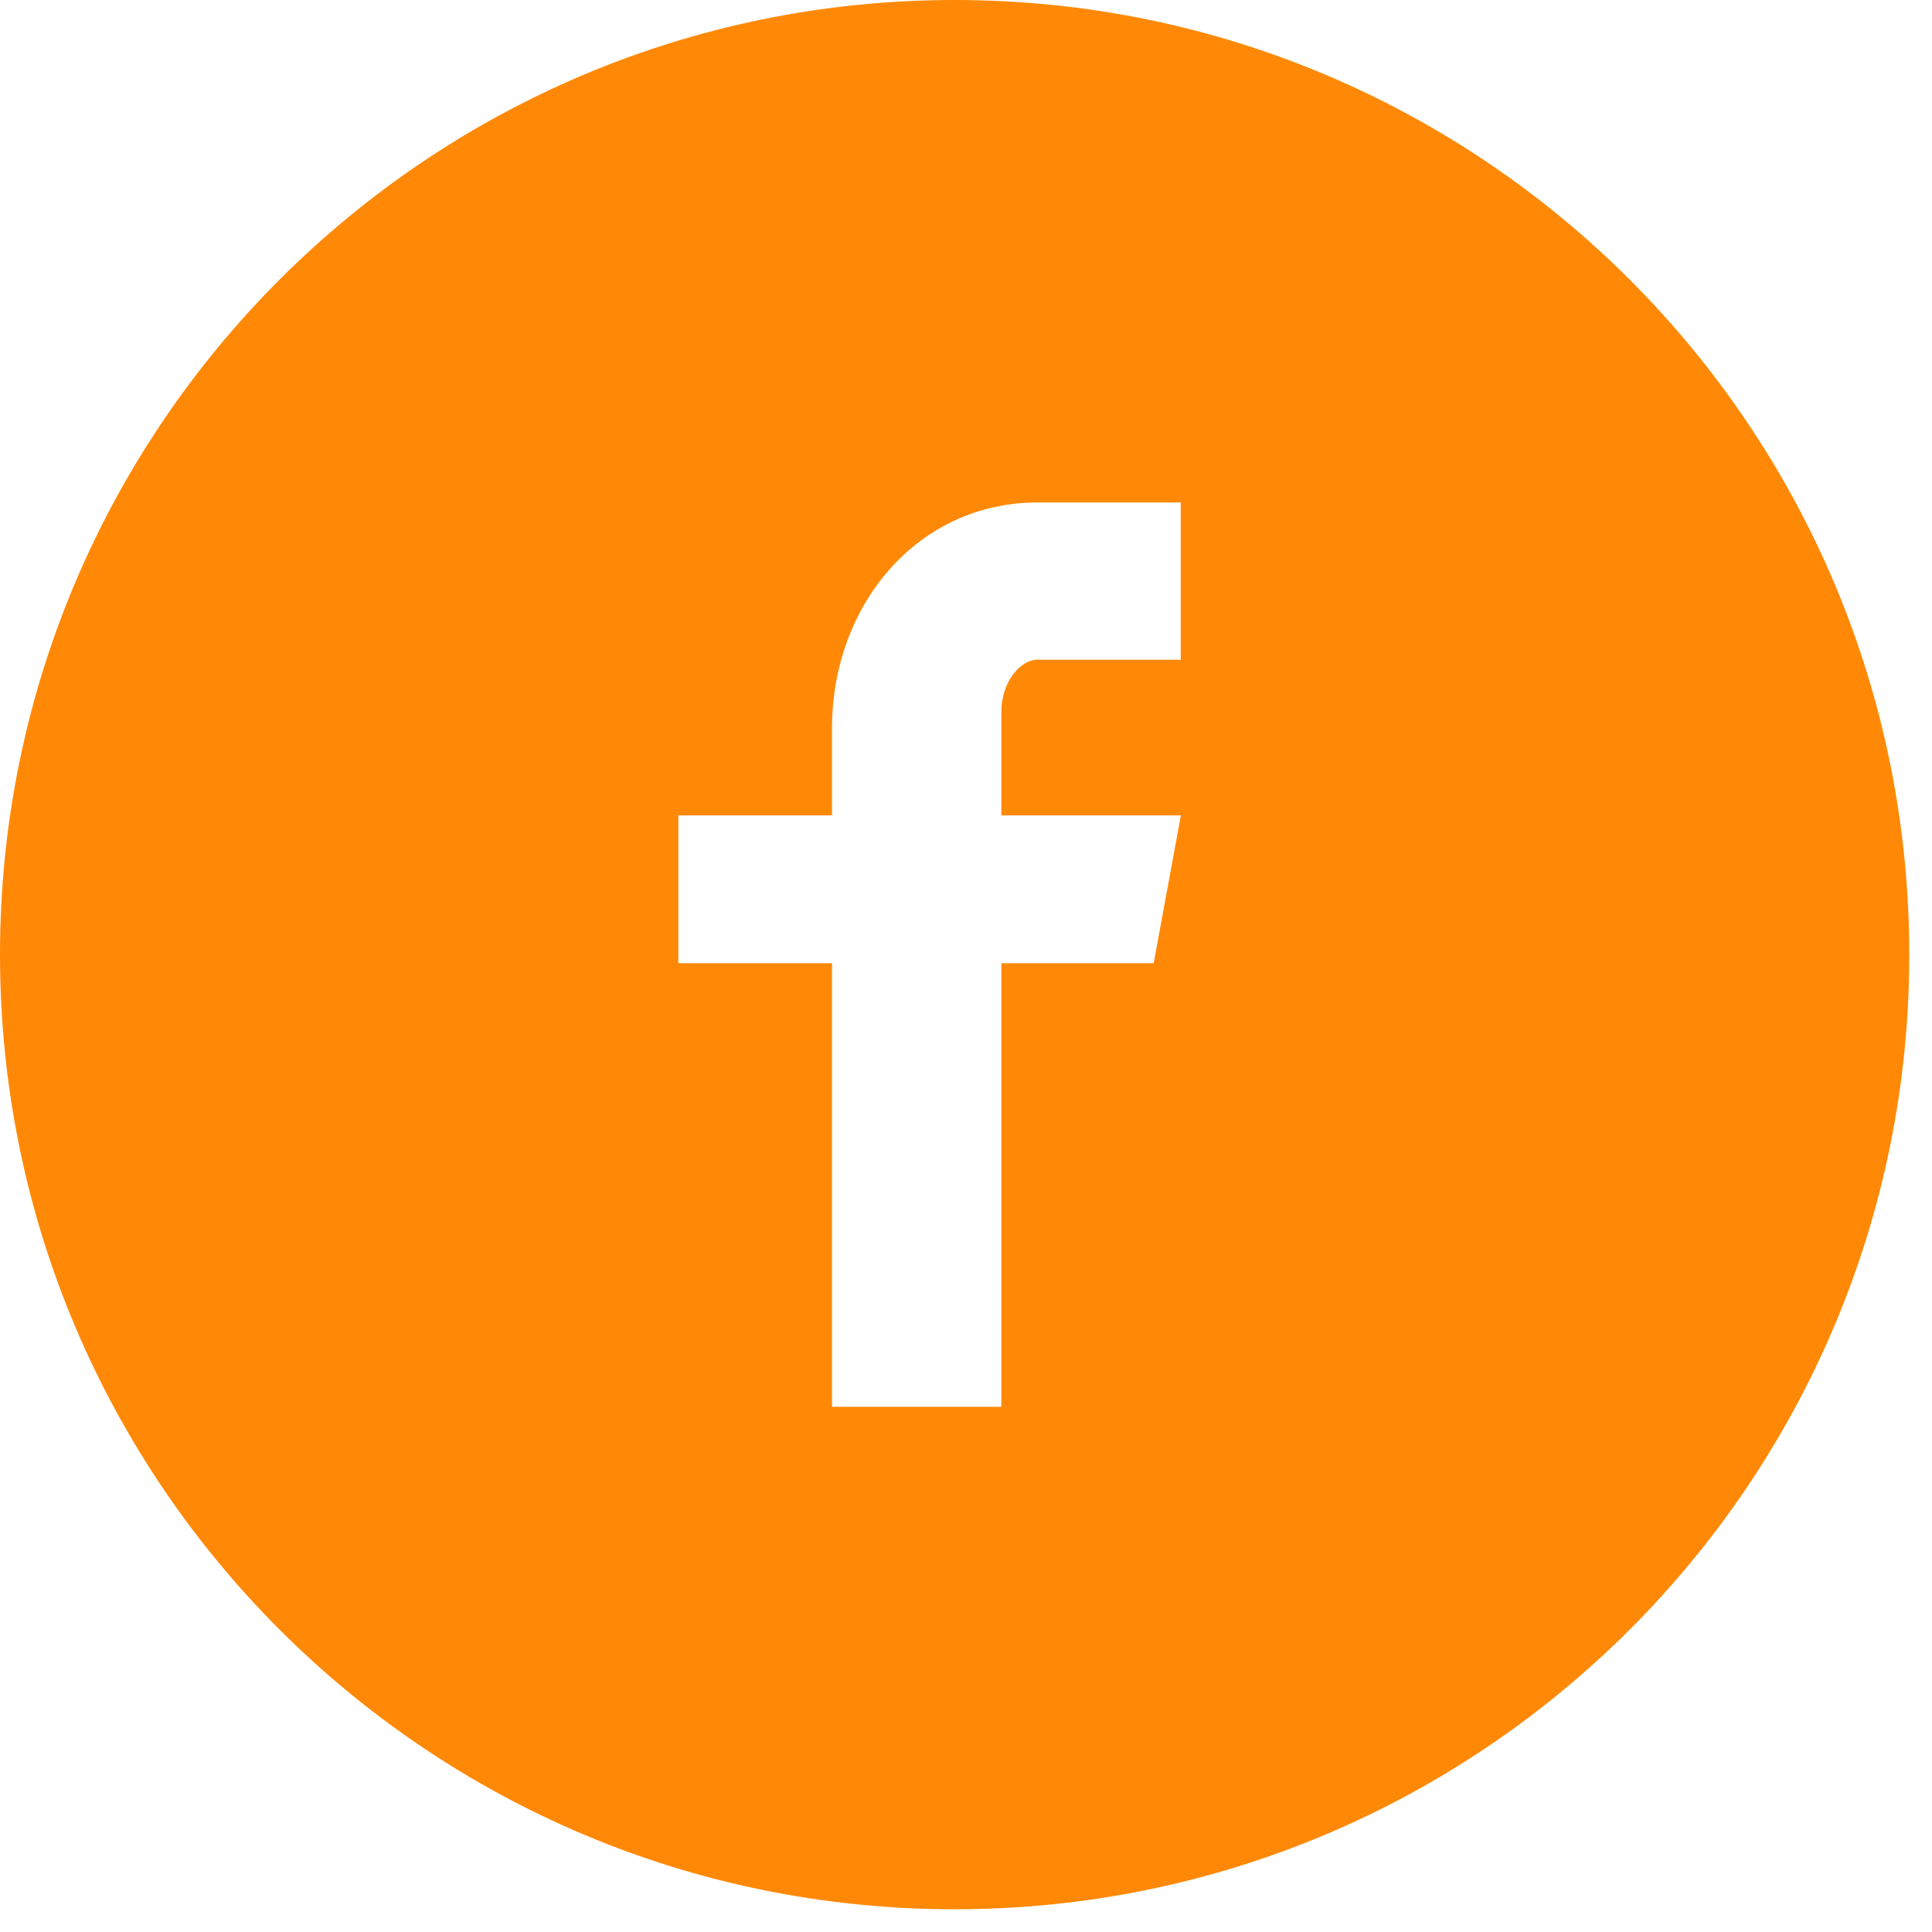 <svg width="34" height="34" viewBox="0 0 34 34" fill="none" xmlns="http://www.w3.org/2000/svg">
<path d="M16.8 0C7.521 0 0 7.521 0 16.8C0 26.078 7.521 33.6 16.8 33.6C26.078 33.6 33.6 26.078 33.6 16.8C33.6 7.521 26.078 0 16.8 0ZM20.779 11.61H18.254C17.955 11.61 17.622 12.003 17.622 12.527V14.35H20.781L20.303 16.951H17.622V24.757H14.642V16.951H11.938V14.35H14.642V12.82C14.642 10.626 16.165 8.843 18.254 8.843H20.779V11.61Z" fill="#FF8906"/>
</svg>
